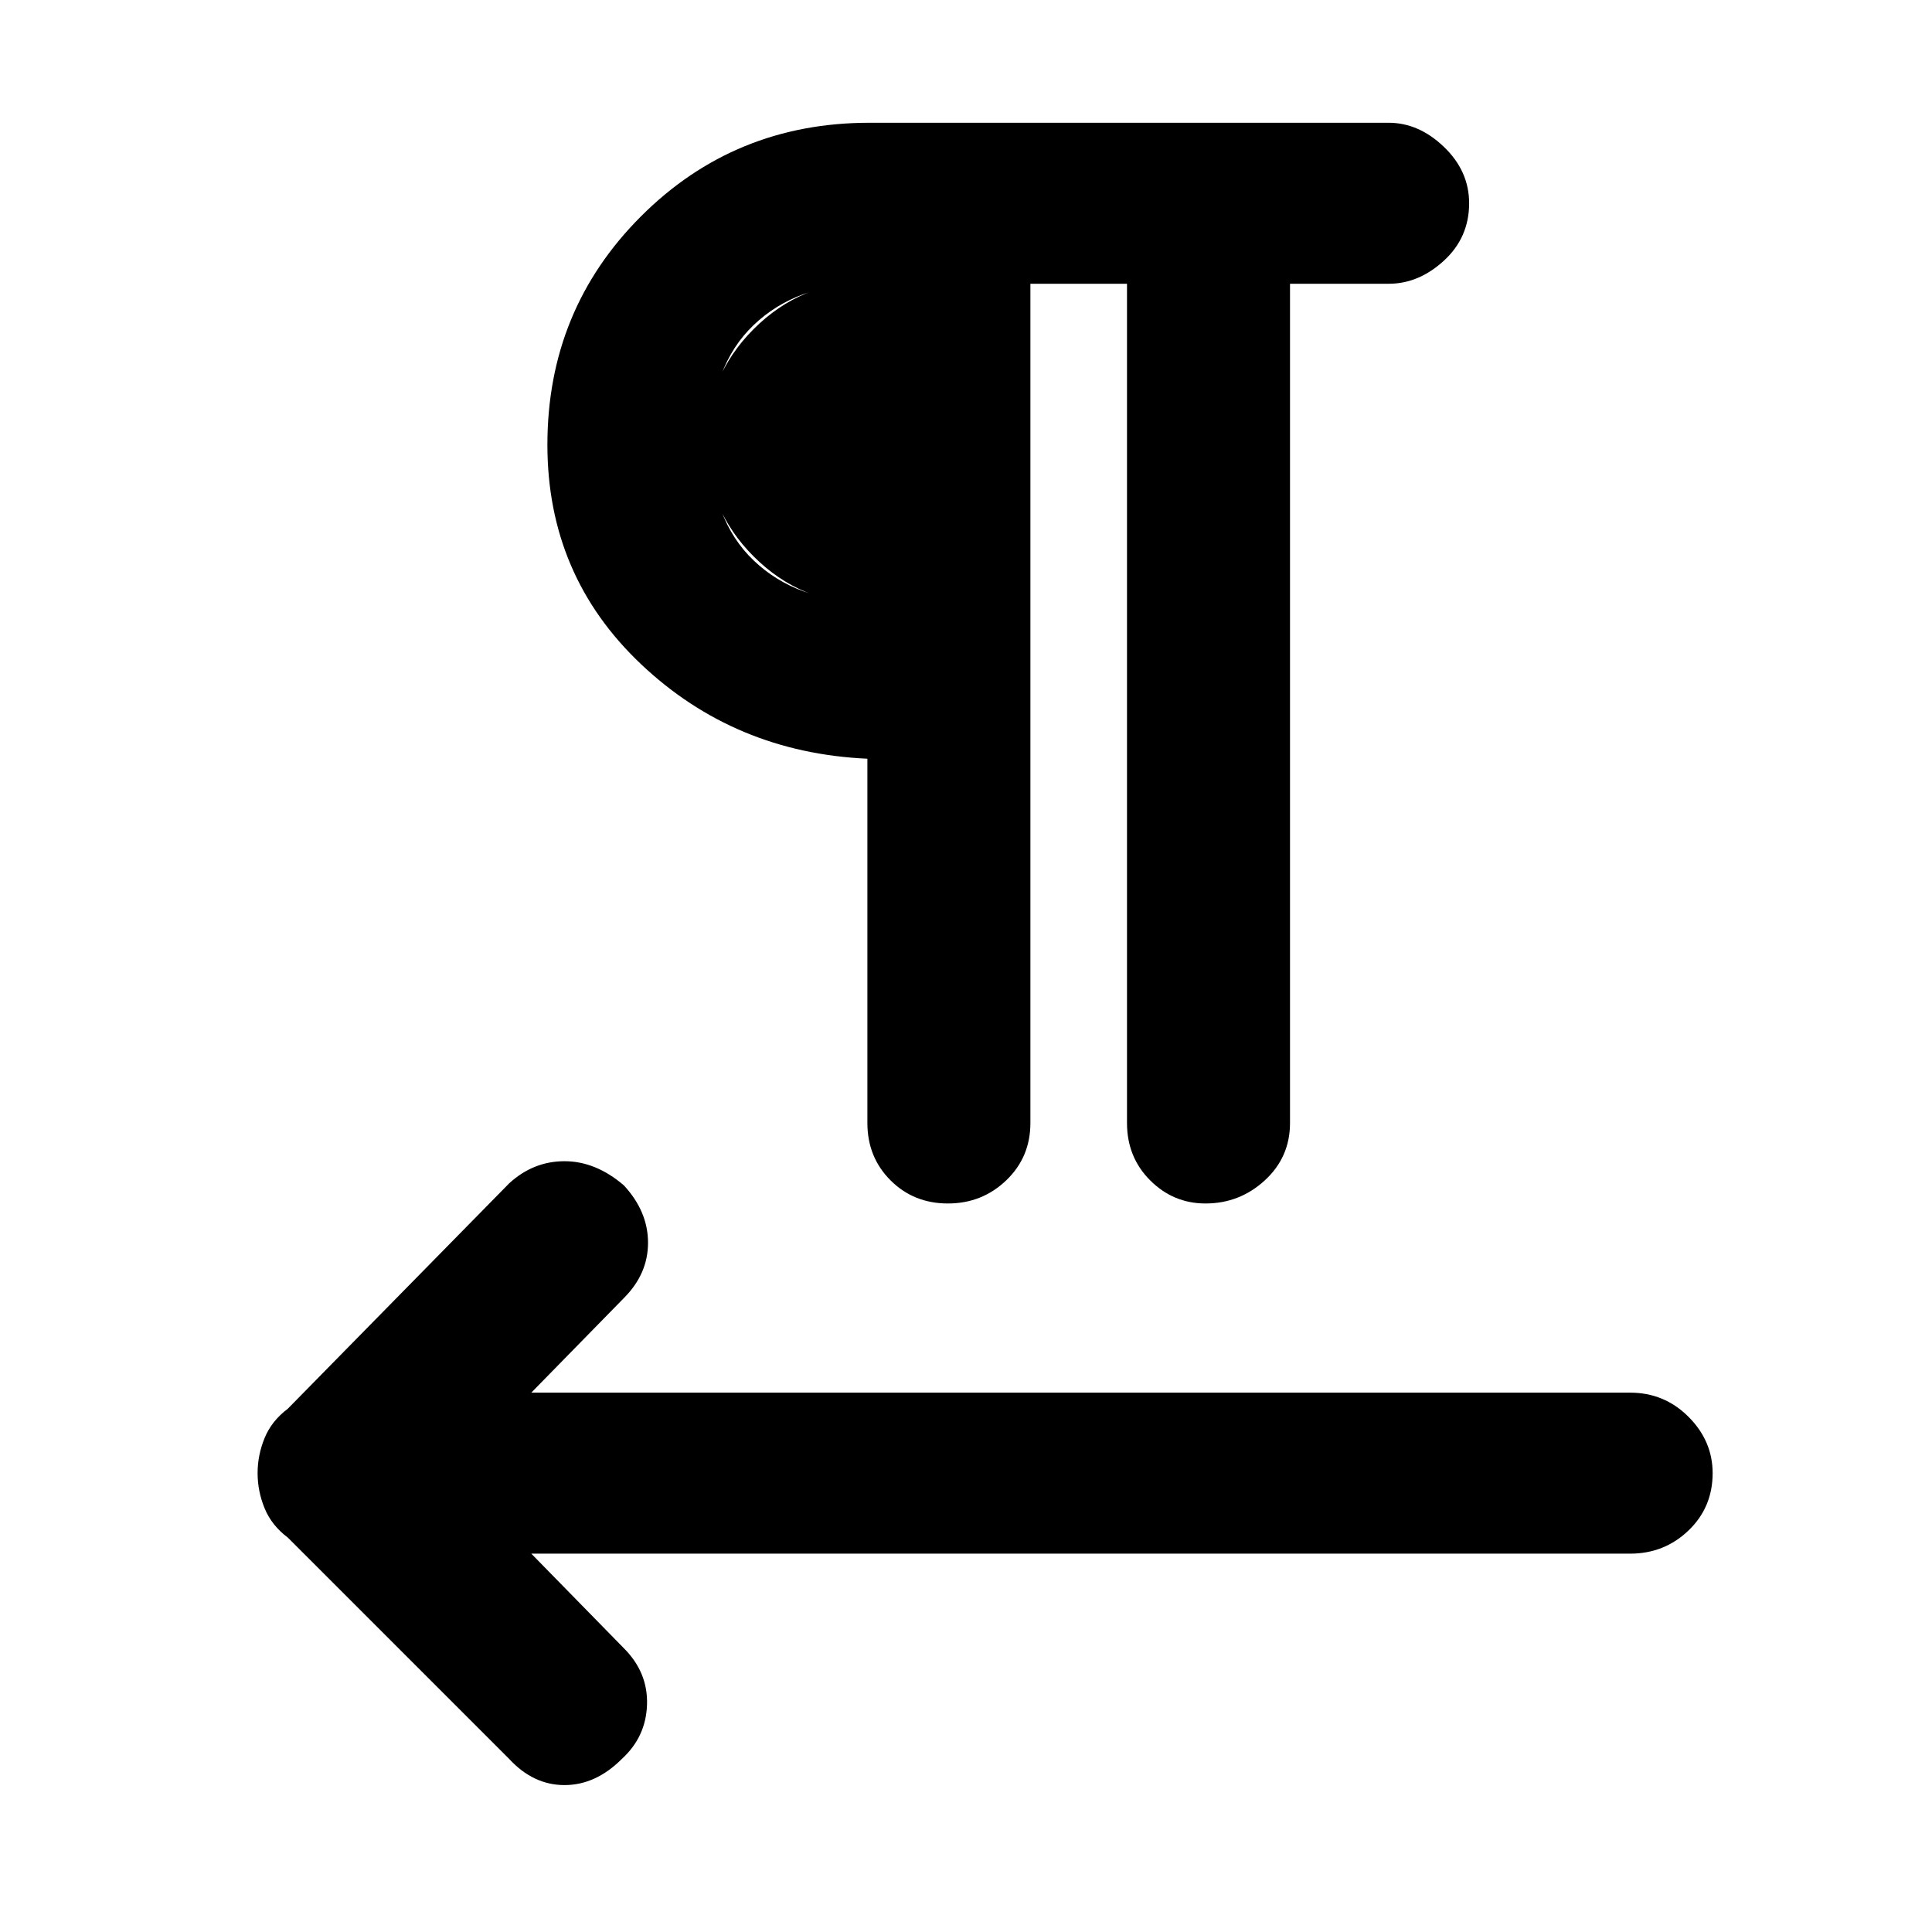 <svg xmlns="http://www.w3.org/2000/svg" height="48" width="48"><path d="M12.65 43.7 7.15 38.2Q6.75 37.9 6.575 37.475Q6.4 37.05 6.4 36.6Q6.4 36.15 6.575 35.725Q6.75 35.3 7.15 35L12.65 29.4Q13.25 28.85 14.025 28.85Q14.8 28.85 15.5 29.45Q16.1 30.1 16.1 30.875Q16.1 31.65 15.5 32.25L13.2 34.6H40.5Q41.35 34.6 41.95 35.2Q42.55 35.8 42.55 36.6Q42.55 37.45 41.95 38.025Q41.35 38.6 40.5 38.6H13.2L15.5 40.95Q16.1 41.55 16.075 42.35Q16.05 43.15 15.45 43.7Q14.8 44.35 14.025 44.35Q13.25 44.35 12.65 43.7ZM23.55 29.9Q22.7 29.9 22.125 29.325Q21.55 28.75 21.55 27.9V18.85Q18.25 18.7 15.925 16.5Q13.6 14.3 13.6 11.05Q13.6 7.7 15.925 5.375Q18.25 3.05 21.6 3.05H34.5Q35.25 3.05 35.875 3.65Q36.5 4.25 36.5 5.05Q36.5 5.9 35.875 6.475Q35.25 7.05 34.5 7.05H32.05V27.9Q32.05 28.75 31.425 29.325Q30.8 29.9 29.95 29.9Q29.15 29.9 28.575 29.325Q28 28.75 28 27.9V7.05H25.6V27.9Q25.6 28.75 25 29.325Q24.4 29.9 23.55 29.9ZM21.55 14.95V7.05Q19.8 7.05 18.725 8.075Q17.65 9.1 17.65 11Q17.65 12.9 18.725 13.925Q19.8 14.95 21.55 14.95ZM21.55 15Q19.9 15 18.725 13.825Q17.55 12.65 17.55 11Q17.55 9.35 18.725 8.175Q19.9 7 21.55 7Z"/></svg>